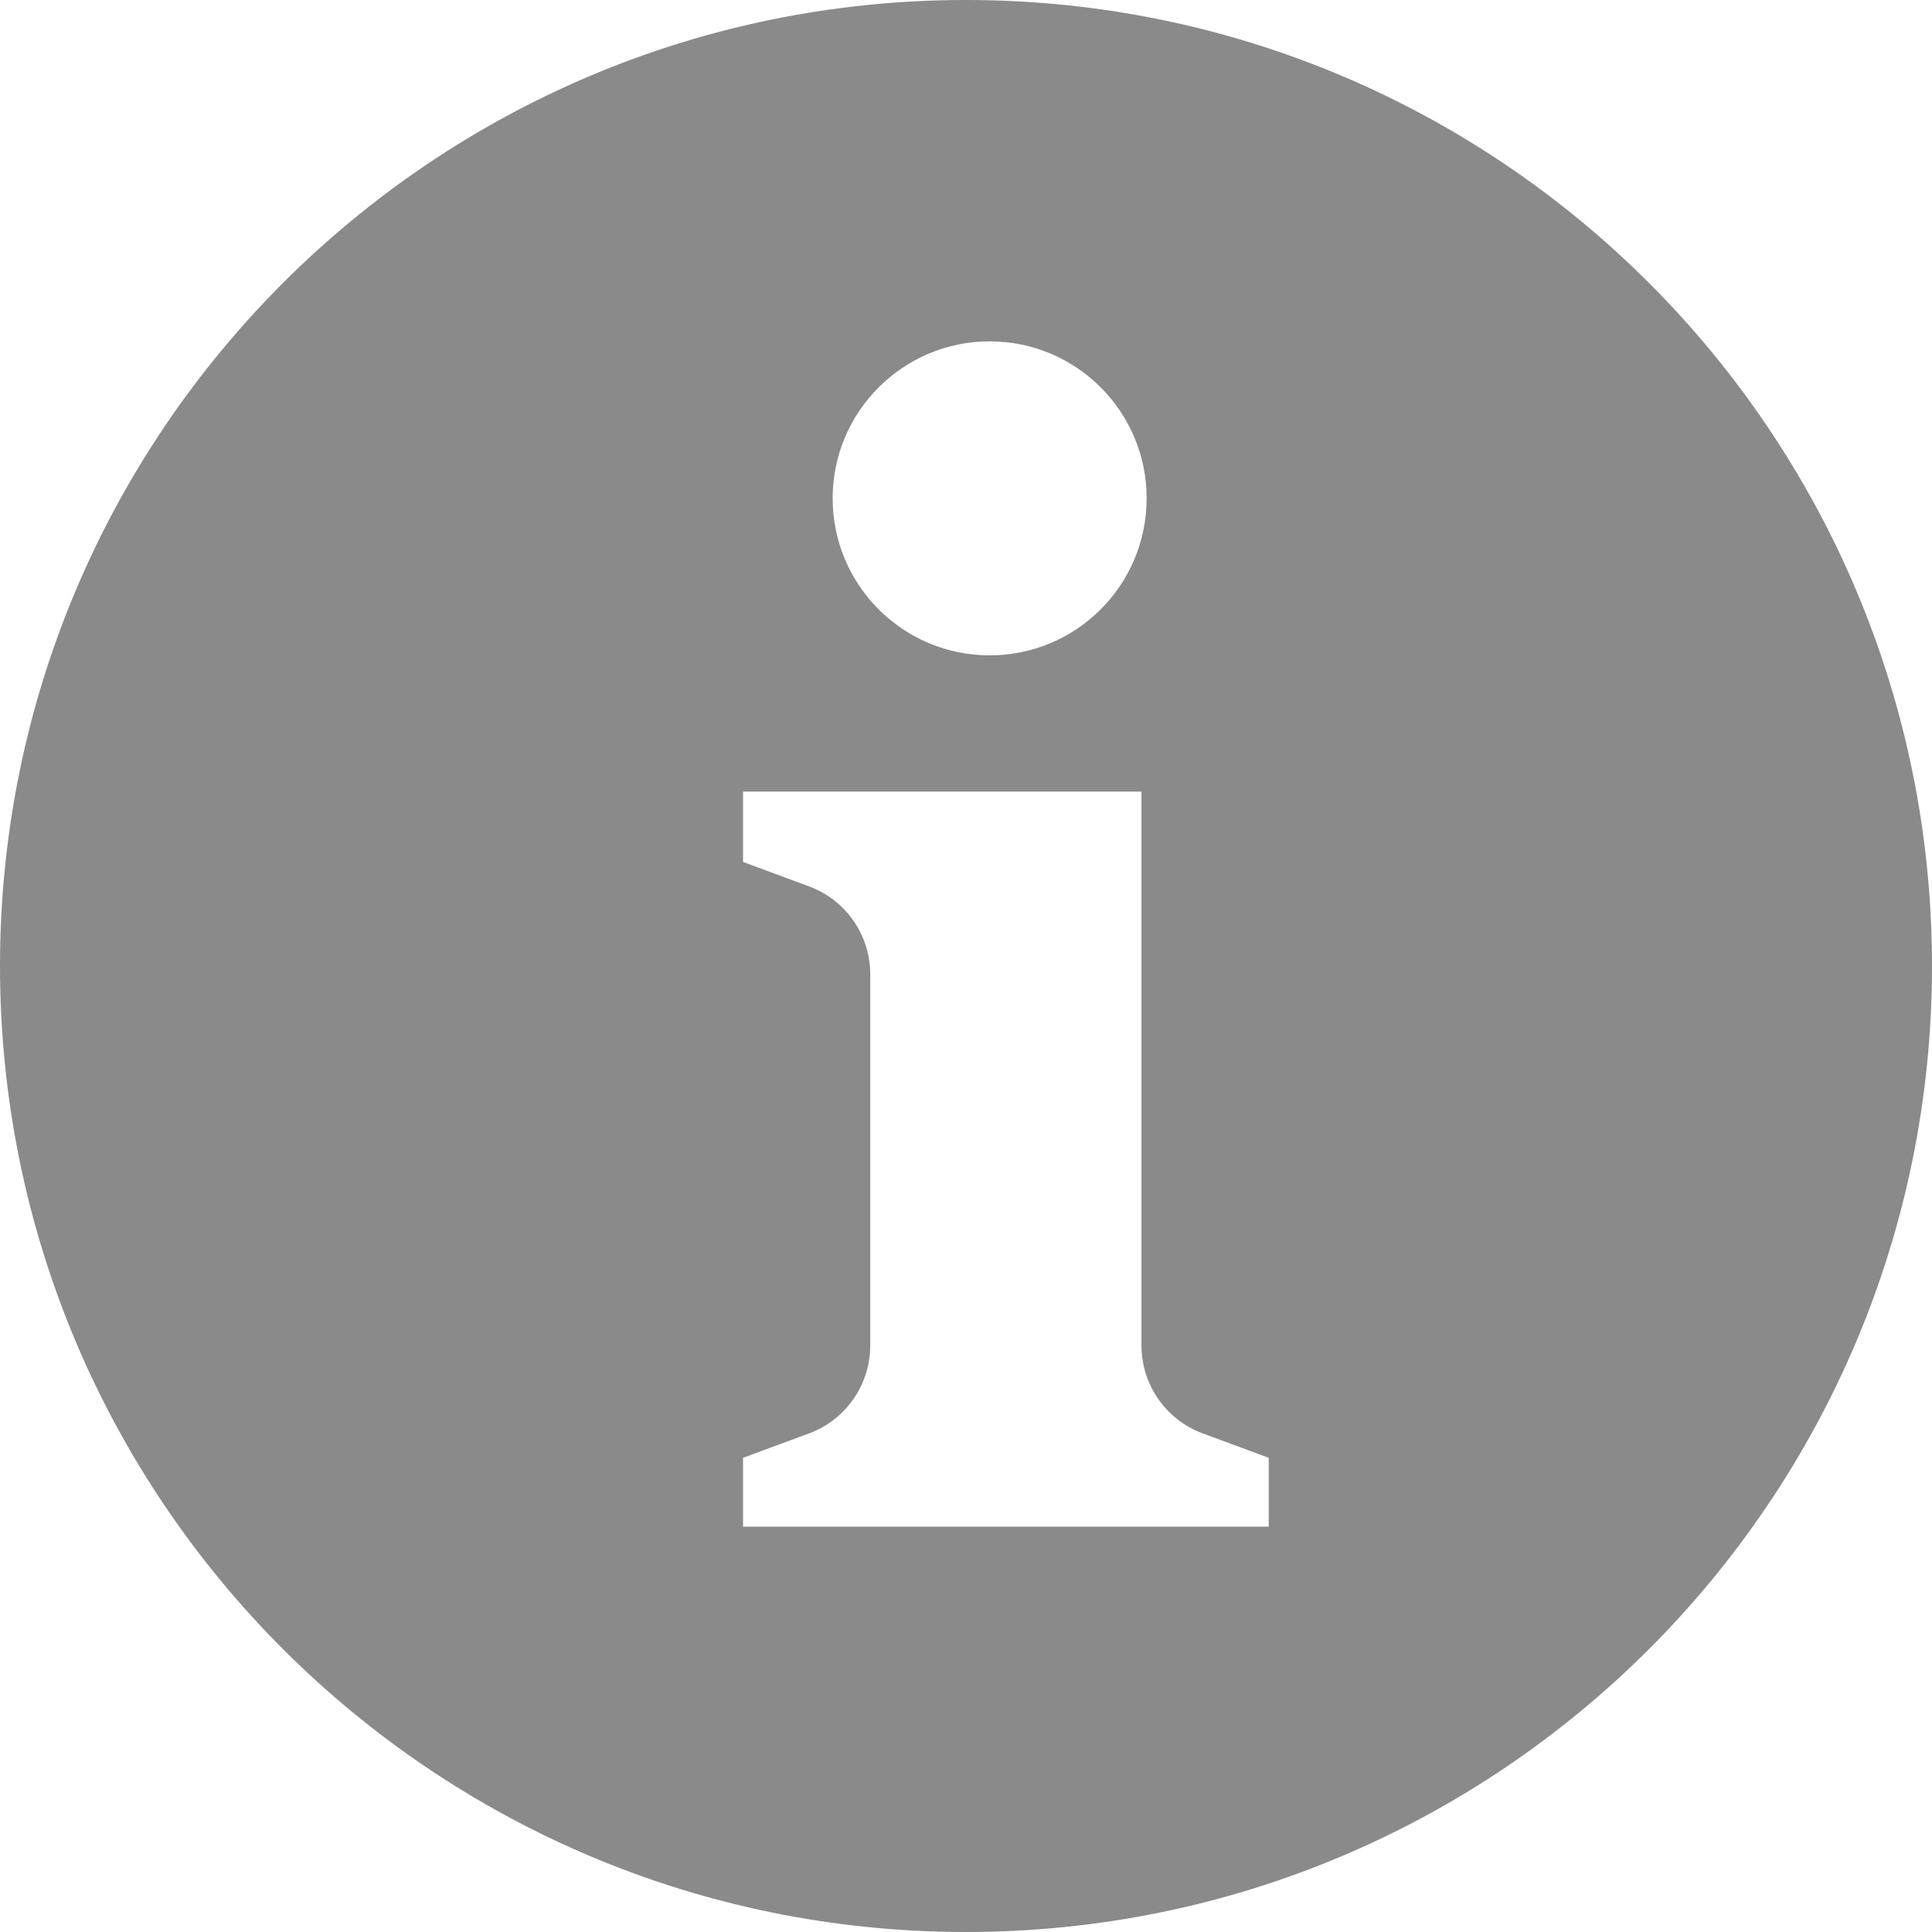 <?xml version="1.0" standalone="no"?><!DOCTYPE svg PUBLIC "-//W3C//DTD SVG 1.1//EN" "http://www.w3.org/Graphics/SVG/1.1/DTD/svg11.dtd"><svg t="1524660190652" class="icon" style="" viewBox="0 0 1024 1024" version="1.1" xmlns="http://www.w3.org/2000/svg" p-id="4898" xmlns:xlink="http://www.w3.org/1999/xlink" width="32" height="32"><defs><style type="text/css"></style></defs><path d="M512.002-0.001C229.247-0.001 0 229.282 0 512.001c0 282.773 229.247 511.996 512.002 511.996 282.742 0 511.995-229.223 511.995-511.996C1023.997 229.282 794.745-0.001 512.002-0.001L512.002-0.001zM524.534 180.921c45.996 0 83.208 37.29 83.208 83.185 0 46.001-37.213 83.242-83.208 83.242-45.893 0-83.21-37.241-83.21-83.242C441.318 218.211 478.641 180.921 524.534 180.921L524.534 180.921zM672.459 809.173 393.824 809.173l0-36.509 34.892-12.891c19.532-7.177 32.533-25.854 32.533-46.605l0-196.822c0-20.788-12.997-39.428-32.533-46.574l-34.892-12.92 0-37.295 211.18 0 0 293.614c0 20.747 12.999 39.428 32.569 46.6l34.887 12.896 0 36.505L672.459 809.172z" p-id="4899" fill="#8a8a8a"></path></svg>